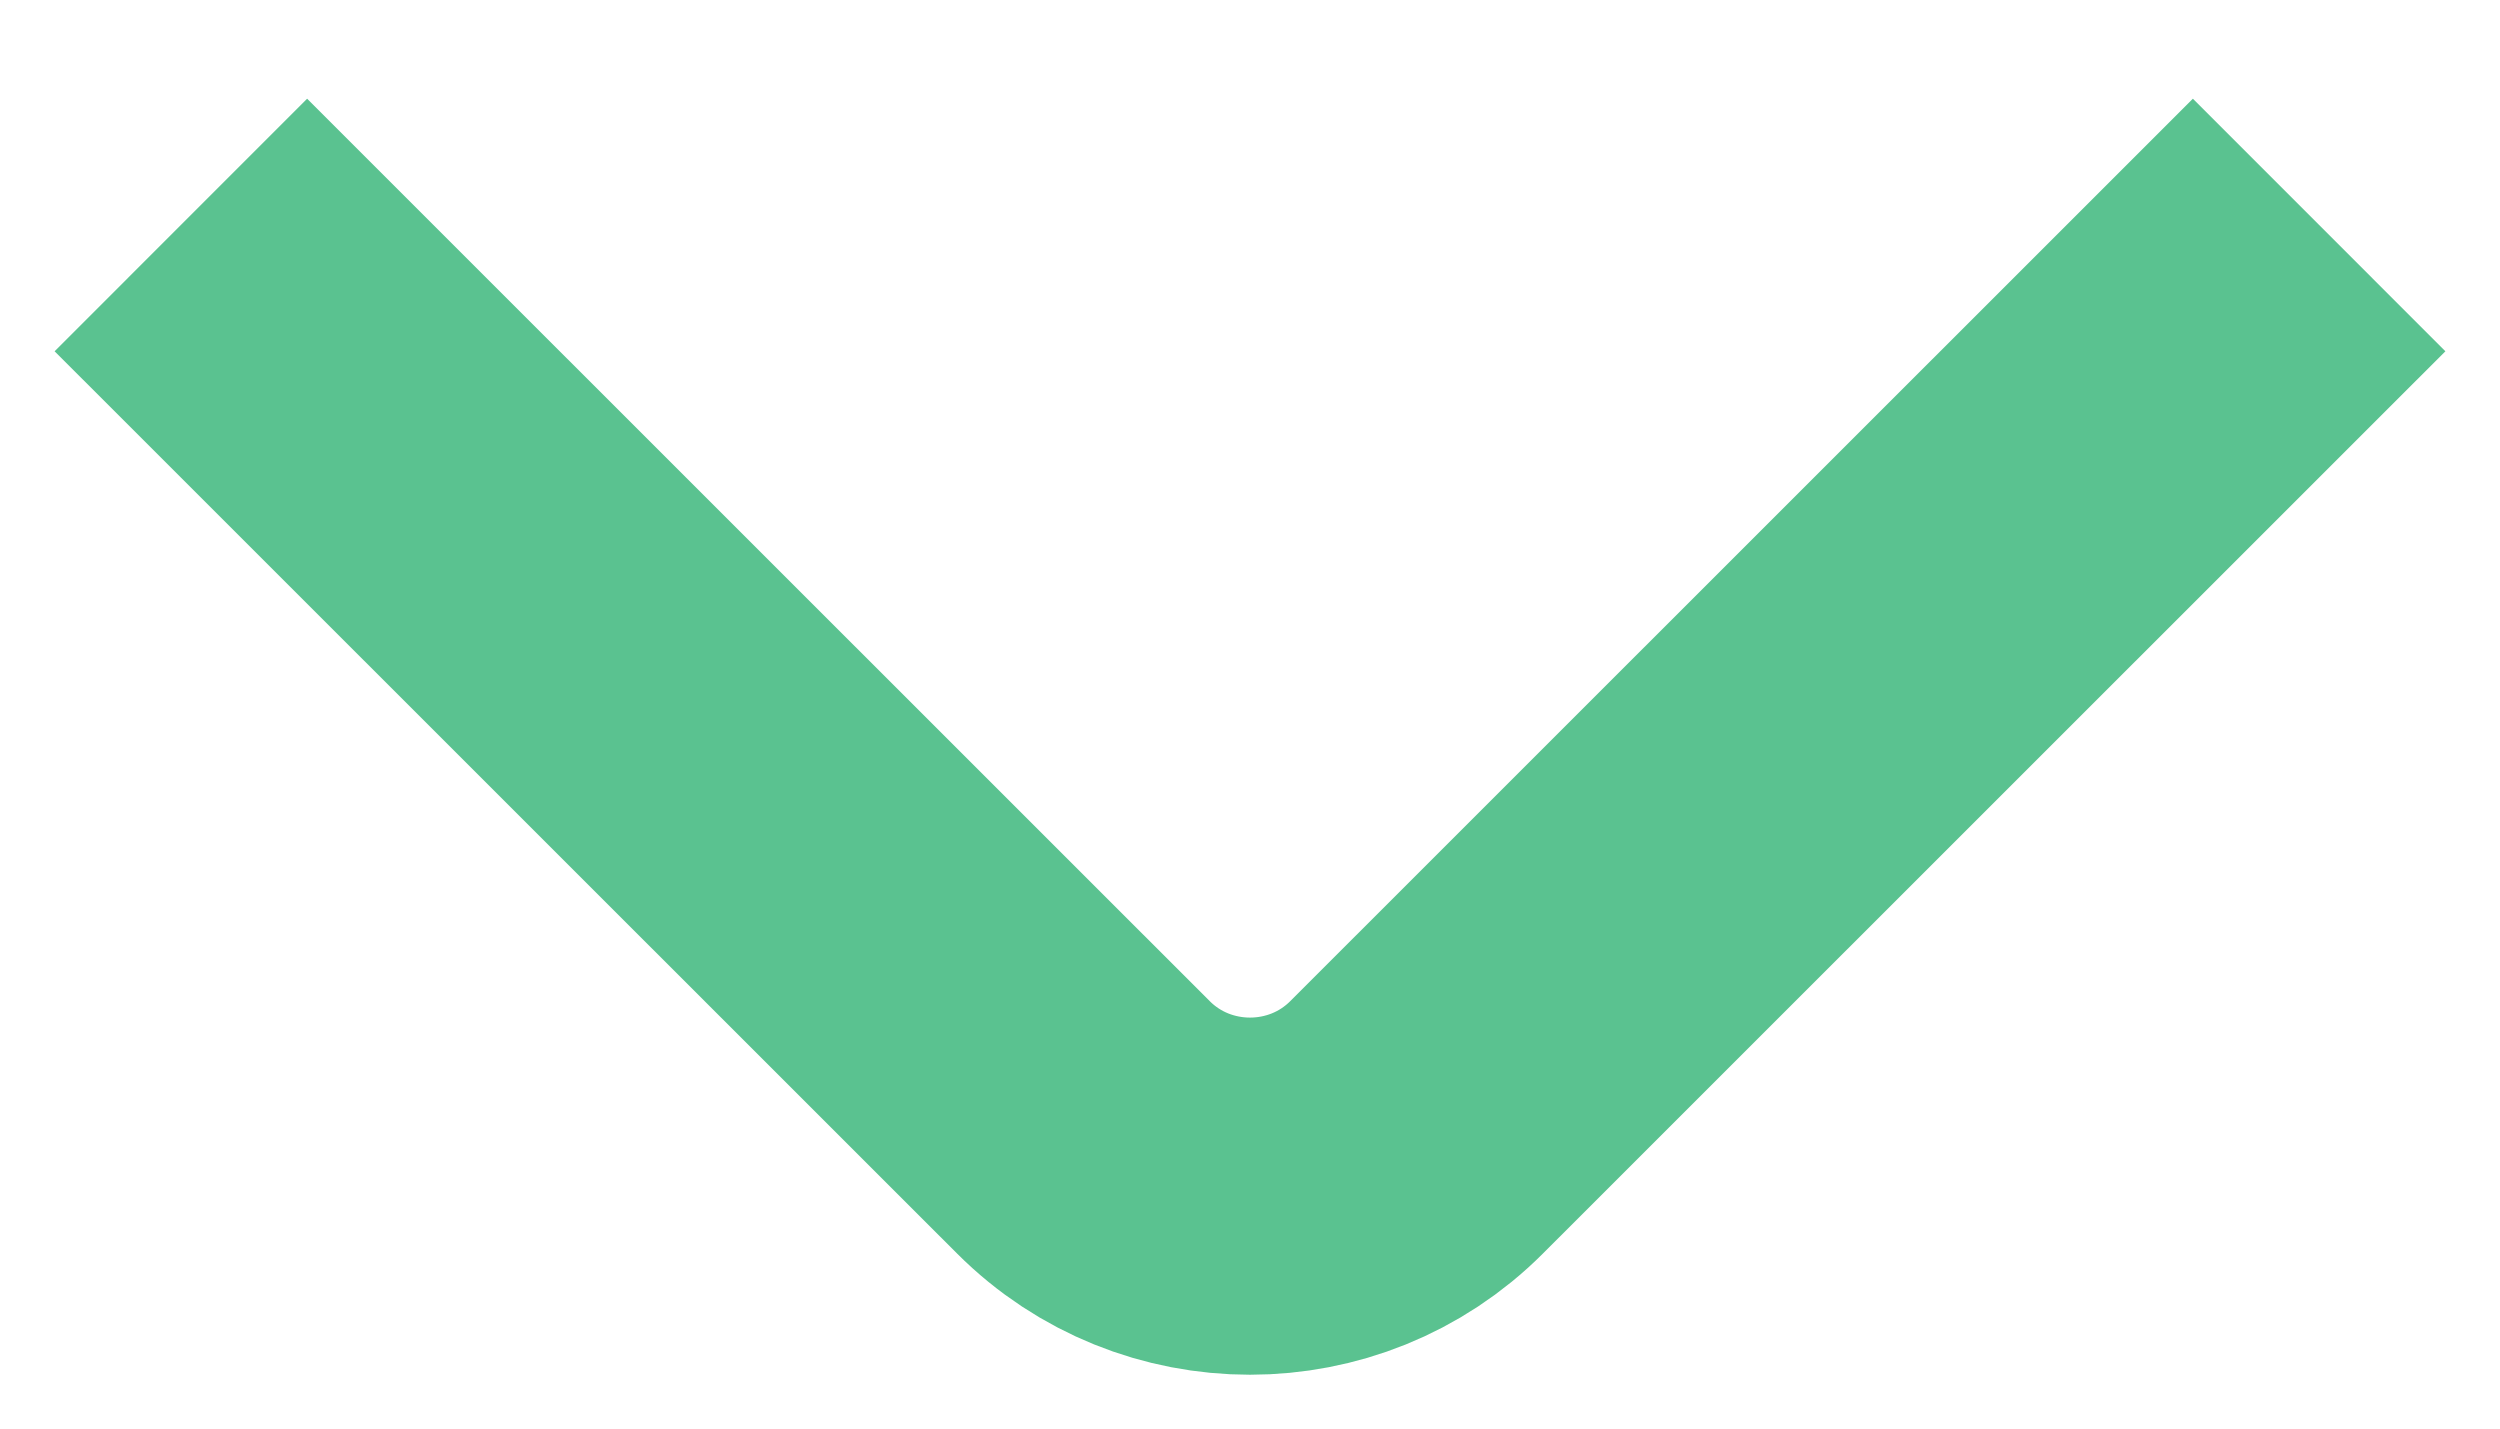 <svg width="14" height="8" viewBox="0 0 14 8" fill="none" xmlns="http://www.w3.org/2000/svg">
<path d="M12.28 1.967L7.933 6.313C7.42 6.827 6.58 6.827 6.067 6.313L1.72 1.967" stroke="#5AC290" stroke-width="2" stroke-miterlimit="10" stroke-linecap="square"/>
</svg>
